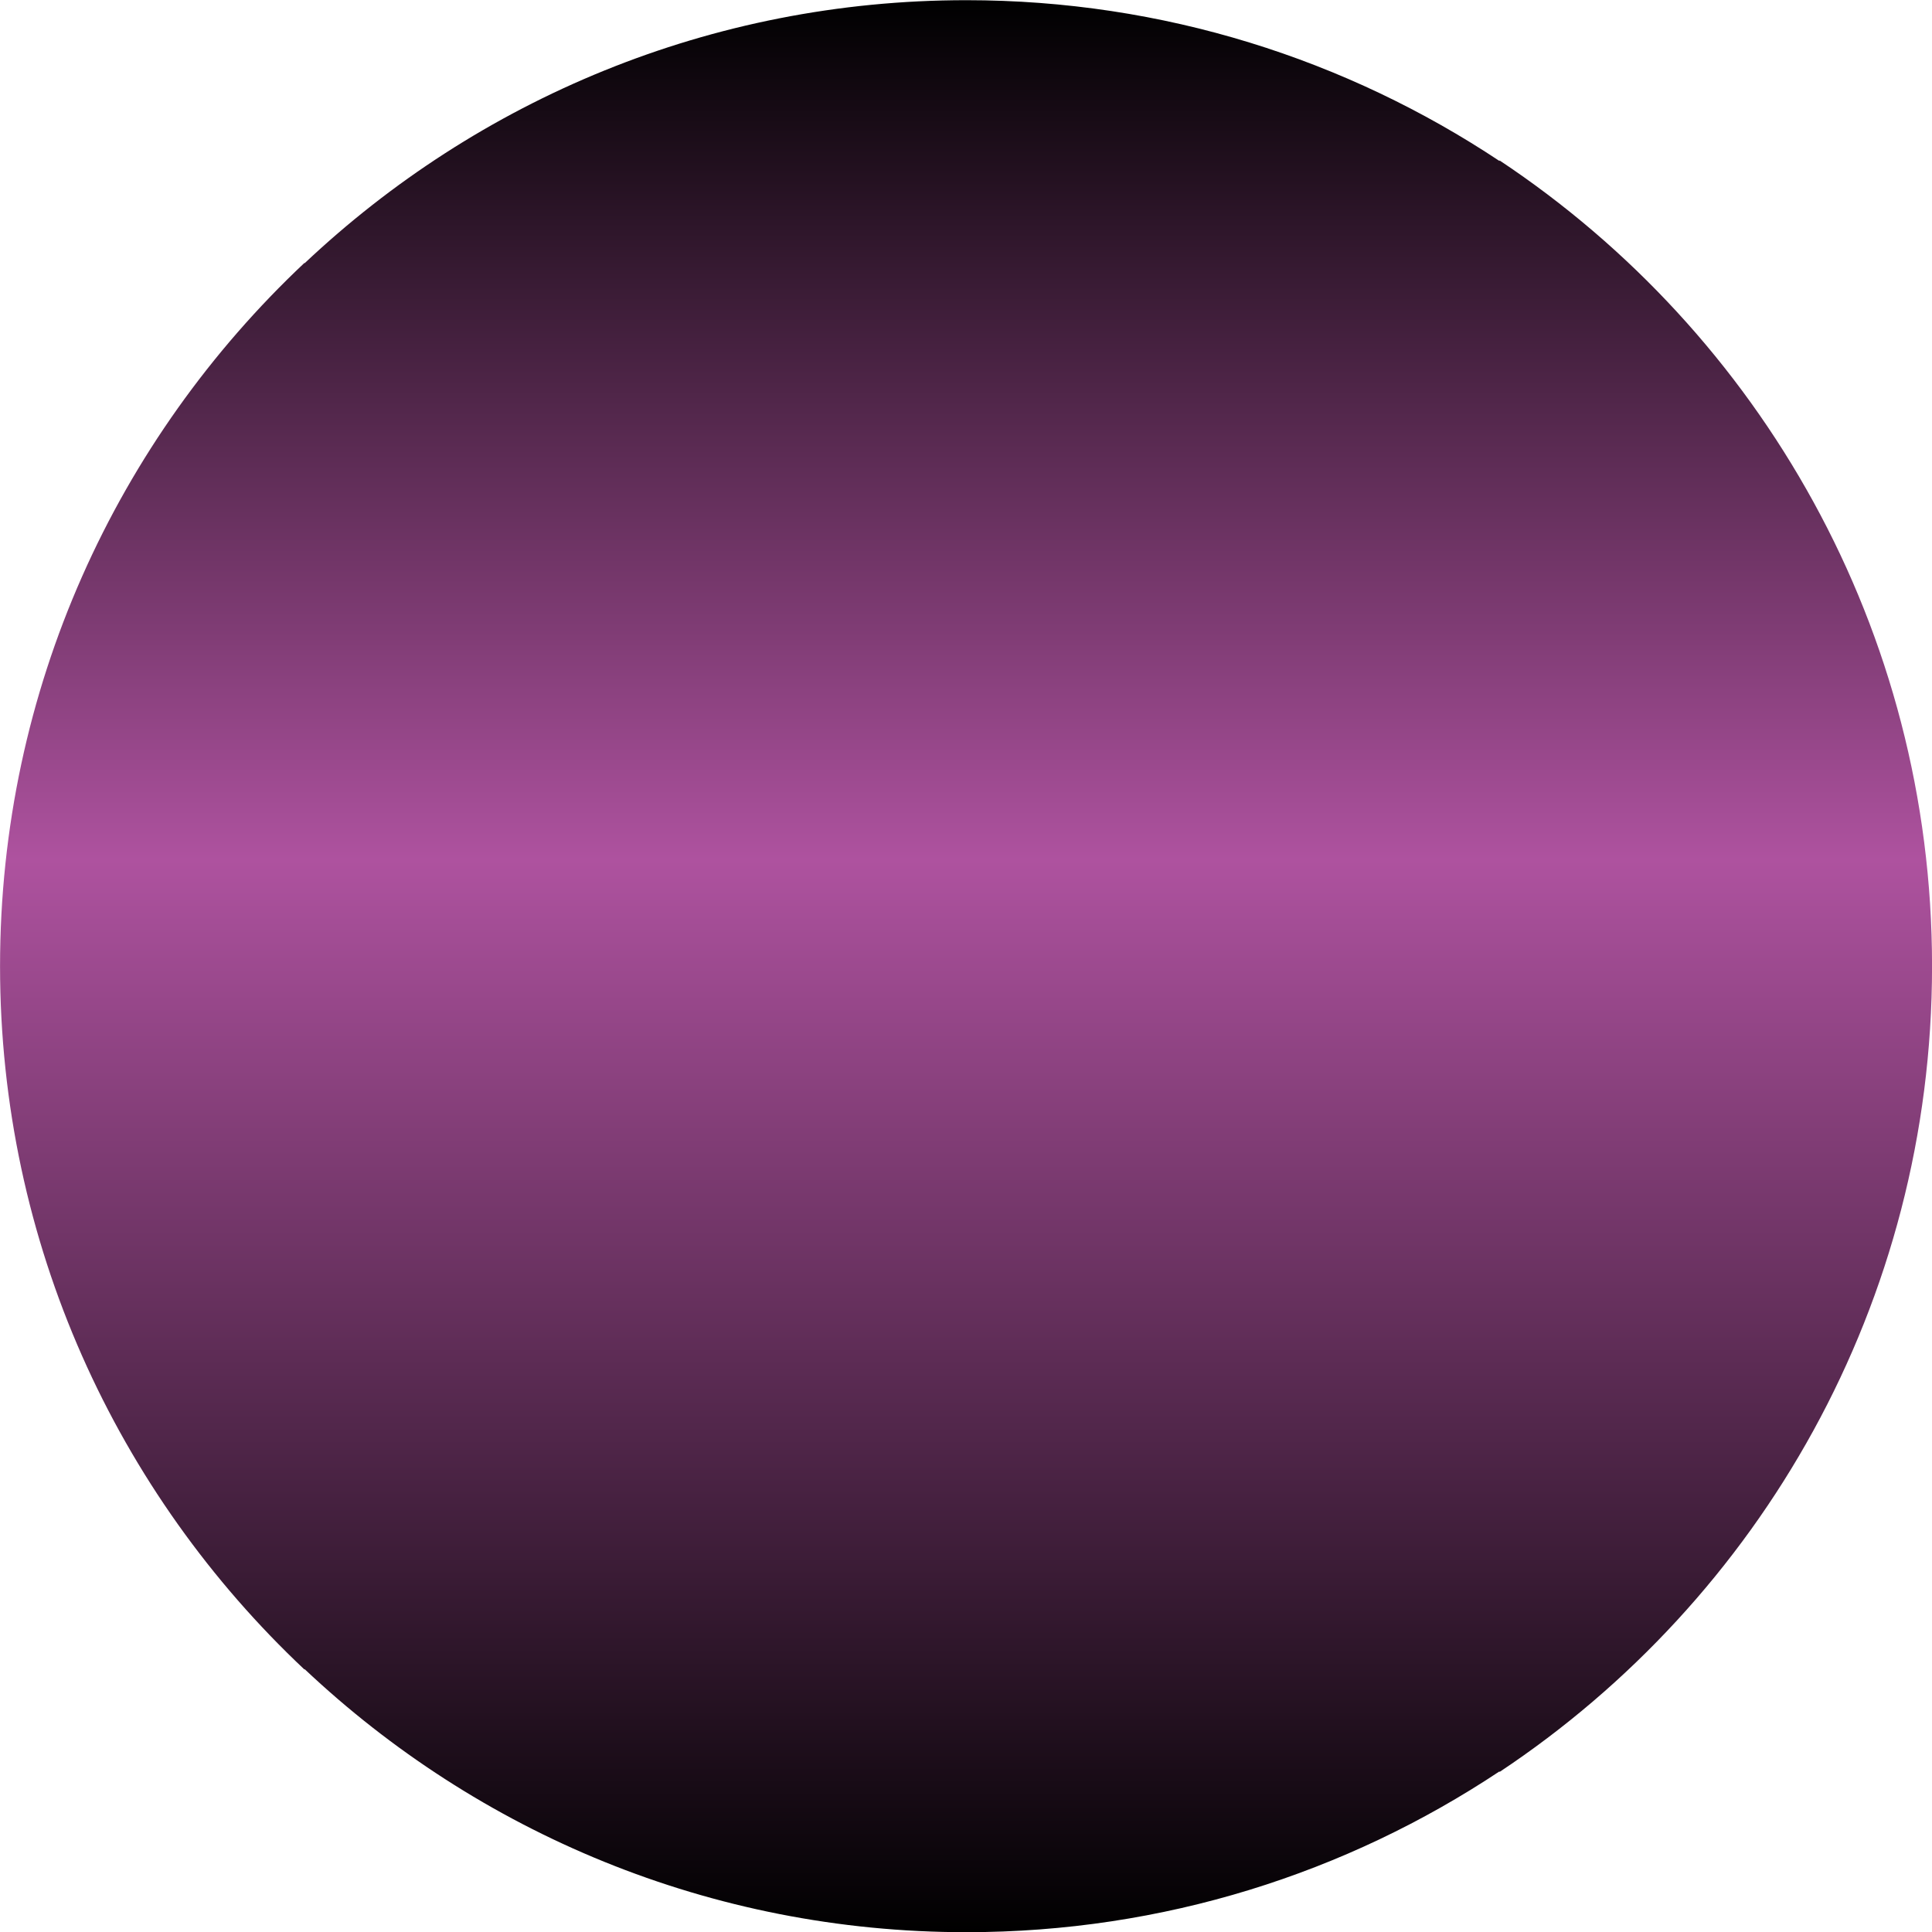 <svg width="41" height="41" viewBox="0 0 41 41" fill="none" xmlns="http://www.w3.org/2000/svg">
<path fill-rule="evenodd" clip-rule="evenodd" d="M20.506 41.004C15.071 41.004 10.134 38.881 6.466 35.423L6.46 35.429C2.486 31.689 0.001 26.387 0.001 20.504C0.001 14.621 2.486 9.32 6.46 5.58L6.466 5.585C10.132 2.127 15.071 0.004 20.506 0.004C24.691 0.004 28.579 1.263 31.822 3.417L31.822 37.591C28.579 39.747 24.69 41.004 20.506 41.004ZM31.822 3.404C37.353 7.078 41.001 13.364 41.001 20.504C41.001 27.645 37.353 33.93 31.822 37.604L31.822 3.404Z" fill="url(#paint0_linear_244_128914)"/>
<defs>
<linearGradient id="paint0_linear_244_128914" x1="20.501" y1="41.004" x2="20.501" y2="0.004" gradientUnits="userSpaceOnUse">
<stop/>
<stop offset="0.555" stop-color="#AE529F"/>
<stop offset="1"/>
</linearGradient>
</defs>
</svg>
